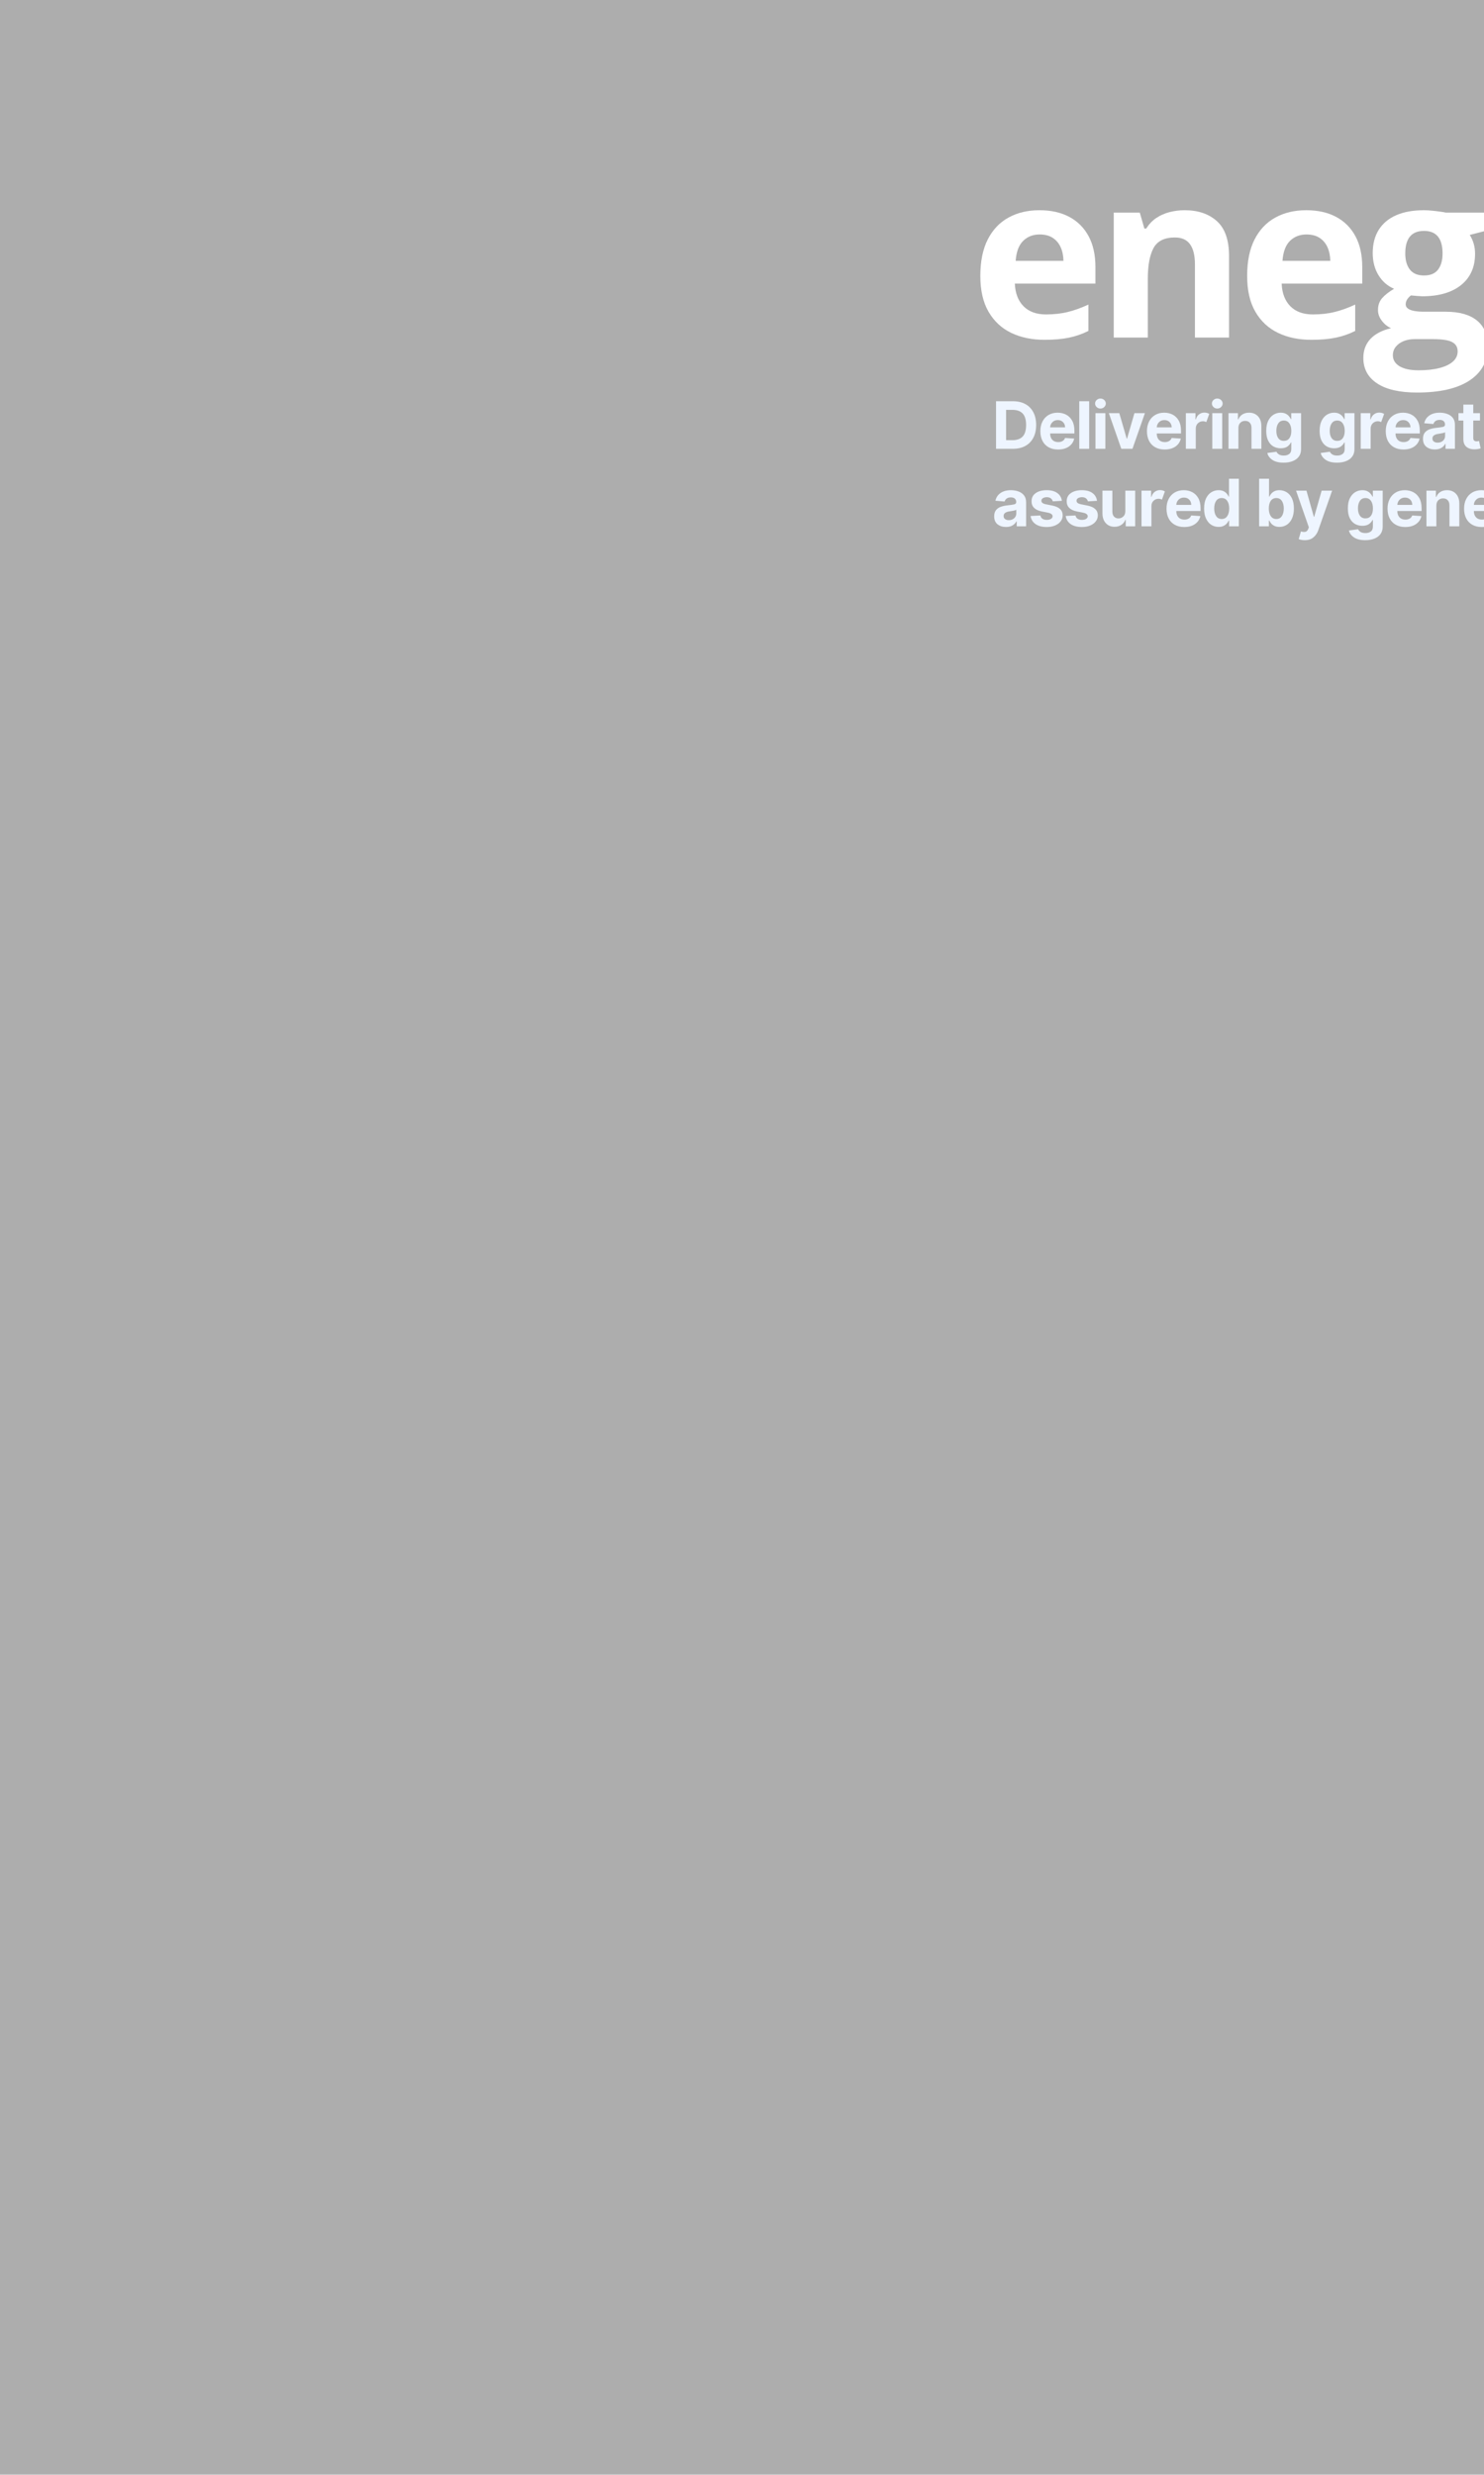 <svg xmlns="http://www.w3.org/2000/svg" version="1.1" xmlns:xlink="http://www.w3.org/1999/xlink"
     xmlns:svgjs="http://svgjs.dev/svgjs" viewBox="0 0 600 1000" opacity="0.4">
    <rect x="0" y="0" width="600" height="1000" fill="#333333" stroke="none"/>
    <g fill="#ffffff" fill-opacity="1"><g transform="translate(392.205, 136.397)"><g><path d="M 28.047 -51.453 C 32.723 -51.453 36.742 -50.555 40.109 -48.766 C 43.484 -46.973 46.086 -44.375 47.922 -40.969 C 49.766 -37.57 50.688 -33.414 50.688 -28.5 L 50.688 -21.812 L 18.109 -21.812 C 18.266 -17.926 19.43 -14.875 21.609 -12.656 C 23.797 -10.445 26.832 -9.344 30.719 -9.344 C 33.938 -9.344 36.883 -9.676 39.562 -10.344 C 42.25 -11.008 45.008 -12.004 47.844 -13.328 L 47.844 -2.672 C 45.344 -1.43 42.727 -0.523 40 0.047 C 37.27 0.617 33.961 0.906 30.078 0.906 C 25.023 0.906 20.547 -0.023 16.641 -1.891 C 12.742 -3.766 9.688 -6.613 7.469 -10.438 C 5.258 -14.258 4.156 -19.078 4.156 -24.891 C 4.156 -30.797 5.156 -35.711 7.156 -39.641 C 9.164 -43.566 11.961 -46.516 15.547 -48.484 C 19.129 -50.461 23.297 -51.453 28.047 -51.453 Z M 28.141 -41.656 C 25.461 -41.656 23.242 -40.797 21.484 -39.078 C 19.723 -37.359 18.707 -34.66 18.438 -30.984 L 37.766 -30.984 C 37.734 -33.035 37.363 -34.859 36.656 -36.453 C 35.945 -38.047 34.891 -39.312 33.484 -40.25 C 32.086 -41.188 30.305 -41.656 28.141 -41.656 Z M 28.141 -41.656 "/></g></g></g><g fill="#ffffff" fill-opacity="1"><g transform="translate(443.073, 136.397)"><g><path d="M 35.906 -51.453 C 41.301 -51.453 45.641 -49.984 48.922 -47.047 C 52.203 -44.109 53.844 -39.406 53.844 -32.938 L 53.844 0 L 40.062 0 L 40.062 -29.5 C 40.062 -33.113 39.406 -35.836 38.094 -37.672 C 36.789 -39.516 34.738 -40.438 31.938 -40.438 C 27.719 -40.438 24.836 -39.004 23.297 -36.141 C 21.766 -33.273 21 -29.148 21 -23.766 L 21 0 L 7.234 0 L 7.234 -50.5 L 17.75 -50.5 L 19.609 -44.047 L 20.375 -44.047 C 21.457 -45.797 22.801 -47.211 24.406 -48.297 C 26.02 -49.379 27.812 -50.176 29.781 -50.688 C 31.758 -51.195 33.801 -51.453 35.906 -51.453 Z M 35.906 -51.453 "/></g></g></g><g fill="#ffffff" fill-opacity="1"><g transform="translate(500.083, 136.397)"><g><path d="M 28.047 -51.453 C 32.723 -51.453 36.742 -50.555 40.109 -48.766 C 43.484 -46.973 46.086 -44.375 47.922 -40.969 C 49.766 -37.57 50.688 -33.414 50.688 -28.5 L 50.688 -21.812 L 18.109 -21.812 C 18.266 -17.926 19.43 -14.875 21.609 -12.656 C 23.797 -10.445 26.832 -9.344 30.719 -9.344 C 33.938 -9.344 36.883 -9.676 39.562 -10.344 C 42.25 -11.008 45.008 -12.004 47.844 -13.328 L 47.844 -2.672 C 45.344 -1.43 42.727 -0.523 40 0.047 C 37.27 0.617 33.961 0.906 30.078 0.906 C 25.023 0.906 20.547 -0.023 16.641 -1.891 C 12.742 -3.766 9.688 -6.613 7.469 -10.438 C 5.258 -14.258 4.156 -19.078 4.156 -24.891 C 4.156 -30.797 5.156 -35.711 7.156 -39.641 C 9.164 -43.566 11.961 -46.516 15.547 -48.484 C 19.129 -50.461 23.297 -51.453 28.047 -51.453 Z M 28.141 -41.656 C 25.461 -41.656 23.242 -40.797 21.484 -39.078 C 19.723 -37.359 18.707 -34.66 18.438 -30.984 L 37.766 -30.984 C 37.734 -33.035 37.363 -34.859 36.656 -36.453 C 35.945 -38.047 34.891 -39.312 33.484 -40.25 C 32.086 -41.188 30.305 -41.656 28.141 -41.656 Z M 28.141 -41.656 "/></g></g></g><g fill="#ffffff" fill-opacity="1"><g transform="translate(550.95, 136.397)"><g><path d="M 22 22.219 C 14.945 22.219 9.562 20.988 5.844 18.531 C 2.125 16.082 0.266 12.645 0.266 8.219 C 0.266 5.176 1.211 2.629 3.109 0.578 C 5.016 -1.461 7.801 -2.922 11.469 -3.797 C 10.051 -4.398 8.816 -5.383 7.766 -6.75 C 6.711 -8.125 6.188 -9.578 6.188 -11.109 C 6.188 -13.035 6.742 -14.641 7.859 -15.922 C 8.973 -17.203 10.582 -18.461 12.688 -19.703 C 10.039 -20.836 7.941 -22.672 6.391 -25.203 C 4.836 -27.734 4.062 -30.719 4.062 -34.156 C 4.062 -37.82 4.867 -40.941 6.484 -43.516 C 8.098 -46.098 10.445 -48.066 13.531 -49.422 C 16.613 -50.773 20.367 -51.453 24.797 -51.453 C 25.734 -51.453 26.816 -51.391 28.047 -51.266 C 29.285 -51.148 30.422 -51.016 31.453 -50.859 C 32.492 -50.711 33.195 -50.594 33.562 -50.5 L 51.188 -50.5 L 51.188 -43.5 L 43.281 -41.469 C 44 -40.352 44.535 -39.16 44.891 -37.891 C 45.254 -36.629 45.438 -35.289 45.438 -33.875 C 45.438 -28.457 43.547 -24.234 39.766 -21.203 C 35.992 -18.18 30.75 -16.672 24.031 -16.672 C 22.438 -16.754 20.93 -16.875 19.516 -17.031 C 18.816 -16.488 18.285 -15.914 17.922 -15.312 C 17.566 -14.707 17.391 -14.078 17.391 -13.422 C 17.391 -12.754 17.664 -12.203 18.219 -11.766 C 18.781 -11.328 19.625 -10.992 20.75 -10.766 C 21.883 -10.547 23.297 -10.438 24.984 -10.438 L 33.562 -10.438 C 39.102 -10.438 43.328 -9.242 46.234 -6.859 C 49.141 -4.484 50.594 -0.992 50.594 3.609 C 50.594 9.516 48.129 14.094 43.203 17.344 C 38.285 20.594 31.219 22.219 22 22.219 Z M 22.594 13.234 C 25.875 13.234 28.695 12.926 31.062 12.312 C 33.426 11.695 35.238 10.82 36.5 9.688 C 37.758 8.562 38.391 7.211 38.391 5.641 C 38.391 4.379 38.02 3.379 37.281 2.641 C 36.551 1.898 35.441 1.379 33.953 1.078 C 32.461 0.773 30.555 0.625 28.234 0.625 L 21.094 0.625 C 19.406 0.625 17.891 0.895 16.547 1.438 C 15.211 1.988 14.156 2.75 13.375 3.719 C 12.594 4.695 12.203 5.836 12.203 7.141 C 12.203 9.035 13.109 10.523 14.922 11.609 C 16.742 12.691 19.301 13.234 22.594 13.234 Z M 24.797 -25.078 C 27.391 -25.078 29.285 -25.875 30.484 -27.469 C 31.691 -29.062 32.297 -31.227 32.297 -33.969 C 32.297 -37.008 31.672 -39.289 30.422 -40.812 C 29.172 -42.332 27.297 -43.094 24.797 -43.094 C 22.266 -43.094 20.367 -42.332 19.109 -40.812 C 17.848 -39.289 17.219 -37.008 17.219 -33.969 C 17.219 -31.227 17.836 -29.062 19.078 -27.469 C 20.328 -25.875 22.234 -25.078 24.797 -25.078 Z M 24.797 -25.078 "/></g></g></g><g fill="#ffffff" fill-opacity="1"><g transform="translate(599.423, 136.397)"><g><path d="M 28.047 -51.453 C 32.723 -51.453 36.742 -50.555 40.109 -48.766 C 43.484 -46.973 46.086 -44.375 47.922 -40.969 C 49.766 -37.57 50.688 -33.414 50.688 -28.5 L 50.688 -21.812 L 18.109 -21.812 C 18.266 -17.926 19.43 -14.875 21.609 -12.656 C 23.797 -10.445 26.832 -9.344 30.719 -9.344 C 33.938 -9.344 36.883 -9.676 39.562 -10.344 C 42.25 -11.008 45.008 -12.004 47.844 -13.328 L 47.844 -2.672 C 45.344 -1.43 42.727 -0.523 40 0.047 C 37.27 0.617 33.961 0.906 30.078 0.906 C 25.023 0.906 20.547 -0.023 16.641 -1.891 C 12.742 -3.766 9.688 -6.613 7.469 -10.438 C 5.258 -14.258 4.156 -19.078 4.156 -24.891 C 4.156 -30.797 5.156 -35.711 7.156 -39.641 C 9.164 -43.566 11.961 -46.516 15.547 -48.484 C 19.129 -50.461 23.297 -51.453 28.047 -51.453 Z M 28.141 -41.656 C 25.461 -41.656 23.242 -40.797 21.484 -39.078 C 19.723 -37.359 18.707 -34.66 18.438 -30.984 L 37.766 -30.984 C 37.734 -33.035 37.363 -34.859 36.656 -36.453 C 35.945 -38.047 34.891 -39.312 33.484 -40.25 C 32.086 -41.188 30.305 -41.656 28.141 -41.656 Z M 28.141 -41.656 "/></g></g></g><g fill="#ffffff" fill-opacity="1"><g transform="translate(650.29, 136.397)"><g><path d="M 21 0 L 7.234 0 L 7.234 -70.297 L 21 -70.297 Z M 21 0 "/></g></g></g><g fill="#ffffff" fill-opacity="1"><g transform="translate(674.73, 136.397)"><g><path d="M 5.281 -6.453 C 5.281 -9.285 6.055 -11.273 7.609 -12.422 C 9.16 -13.566 11.035 -14.141 13.234 -14.141 C 15.367 -14.141 17.211 -13.566 18.766 -12.422 C 20.316 -11.273 21.094 -9.285 21.094 -6.453 C 21.094 -3.742 20.316 -1.785 18.766 -0.578 C 17.211 0.617 15.367 1.219 13.234 1.219 C 11.035 1.219 9.16 0.617 7.609 -0.578 C 6.055 -1.785 5.281 -3.742 5.281 -6.453 Z M 5.281 -6.453 "/></g></g></g><g fill="#ffffff" fill-opacity="1"><g transform="translate(697.319, 136.397)"><g><path d="M 27.922 -51.547 C 34.691 -51.547 39.883 -50.066 43.5 -47.109 C 47.113 -44.16 48.922 -39.676 48.922 -33.656 L 48.922 0 L 39.297 0 L 36.641 -6.859 L 36.281 -6.859 C 34.832 -5.055 33.352 -3.582 31.844 -2.438 C 30.344 -1.289 28.613 -0.445 26.656 0.094 C 24.695 0.633 22.316 0.906 19.516 0.906 C 16.535 0.906 13.863 0.332 11.5 -0.812 C 9.133 -1.957 7.273 -3.711 5.922 -6.078 C 4.566 -8.441 3.891 -11.445 3.891 -15.094 C 3.891 -20.445 5.77 -24.395 9.531 -26.938 C 13.289 -29.488 18.938 -30.898 26.469 -31.172 L 35.234 -31.438 L 35.234 -33.656 C 35.234 -36.301 34.539 -38.238 33.156 -39.469 C 31.77 -40.707 29.844 -41.328 27.375 -41.328 C 24.938 -41.328 22.539 -40.977 20.188 -40.281 C 17.844 -39.594 15.492 -38.723 13.141 -37.672 L 8.578 -46.984 C 11.266 -48.398 14.27 -49.516 17.594 -50.328 C 20.926 -51.141 24.367 -51.547 27.922 -51.547 Z M 35.234 -23.406 L 29.906 -23.219 C 25.445 -23.094 22.352 -22.289 20.625 -20.812 C 18.895 -19.344 18.031 -17.406 18.031 -15 C 18.031 -12.883 18.645 -11.383 19.875 -10.5 C 21.113 -9.613 22.723 -9.172 24.703 -9.172 C 27.66 -9.172 30.156 -10.039 32.188 -11.781 C 34.219 -13.531 35.234 -16.02 35.234 -19.25 Z M 35.234 -23.406 "/></g></g></g><g fill="#ffffff" fill-opacity="1"><g transform="translate(749.405, 136.397)"><g><path d="M 21 -50.5 L 21 0 L 7.234 0 L 7.234 -50.5 Z M 14.141 -70.297 C 16.191 -70.297 17.953 -69.816 19.422 -68.859 C 20.898 -67.91 21.641 -66.145 21.641 -63.562 C 21.641 -61 20.898 -59.227 19.422 -58.25 C 17.953 -57.27 16.191 -56.781 14.141 -56.781 C 12.055 -56.781 10.285 -57.27 8.828 -58.25 C 7.367 -59.227 6.641 -61 6.641 -63.562 C 6.641 -66.145 7.367 -67.91 8.828 -68.859 C 10.285 -69.816 12.055 -70.297 14.141 -70.297 Z M 14.141 -70.297 "/></g></g></g><g fill="#d5e6fe" fill-opacity="1"><g transform="translate(401.038, 181.347)"><g><path d="M 8.484 0 L 1.672 0 L 1.672 -19.219 L 8.531 -19.219 C 10.469 -19.219 12.133 -18.832 13.531 -18.062 C 14.926 -17.301 16 -16.203 16.75 -14.766 C 17.508 -13.336 17.891 -11.625 17.891 -9.625 C 17.891 -7.625 17.508 -5.906 16.75 -4.469 C 16 -3.031 14.922 -1.926 13.516 -1.156 C 12.109 -0.383 10.43 0 8.484 0 Z M 5.734 -3.484 L 8.312 -3.484 C 10.125 -3.484 11.492 -3.969 12.422 -4.938 C 13.359 -5.914 13.828 -7.477 13.828 -9.625 C 13.828 -11.758 13.359 -13.312 12.422 -14.281 C 11.492 -15.25 10.129 -15.734 8.328 -15.734 L 5.734 -15.734 Z M 5.734 -3.484 "/></g></g></g><g fill="#d5e6fe" fill-opacity="1"><g transform="translate(419.615, 181.347)"><g><path d="M 8.156 0.281 C 6.688 0.281 5.414 -0.02 4.344 -0.625 C 3.27 -1.227 2.445 -2.082 1.875 -3.188 C 1.301 -4.301 1.016 -5.617 1.016 -7.141 C 1.016 -8.617 1.301 -9.914 1.875 -11.031 C 2.445 -12.156 3.258 -13.031 4.312 -13.656 C 5.363 -14.281 6.594 -14.594 8 -14.594 C 9.27 -14.594 10.414 -14.32 11.438 -13.781 C 12.457 -13.25 13.27 -12.441 13.875 -11.359 C 14.477 -10.273 14.781 -8.914 14.781 -7.281 L 14.781 -6.188 L 4.969 -6.188 L 4.969 -6.172 C 4.969 -5.098 5.258 -4.25 5.844 -3.625 C 6.438 -3.008 7.234 -2.703 8.234 -2.703 C 8.898 -2.703 9.477 -2.844 9.969 -3.125 C 10.457 -3.406 10.801 -3.82 11 -4.375 L 14.688 -4.125 C 14.406 -2.789 13.691 -1.723 12.547 -0.922 C 11.41 -0.117 9.945 0.281 8.156 0.281 Z M 4.969 -8.656 L 11.016 -8.656 C 11.004 -9.52 10.727 -10.227 10.188 -10.781 C 9.645 -11.332 8.938 -11.609 8.062 -11.609 C 7.176 -11.609 6.445 -11.32 5.875 -10.75 C 5.312 -10.176 5.008 -9.477 4.969 -8.656 Z M 4.969 -8.656 "/></g></g></g><g fill="#d5e6fe" fill-opacity="1"><g transform="translate(434.768, 181.347)"><g><path d="M 5.594 -19.219 L 5.594 0 L 1.594 0 L 1.594 -19.219 Z M 5.594 -19.219 "/></g></g></g><g fill="#d5e6fe" fill-opacity="1"><g transform="translate(441.32, 181.347)"><g><path d="M 1.594 0 L 1.594 -14.406 L 5.594 -14.406 L 5.594 0 Z M 3.594 -16.266 C 3.008 -16.266 2.504 -16.461 2.078 -16.859 C 1.648 -17.266 1.438 -17.742 1.438 -18.297 C 1.438 -18.848 1.648 -19.32 2.078 -19.719 C 2.504 -20.113 3.008 -20.312 3.594 -20.312 C 4.188 -20.312 4.695 -20.113 5.125 -19.719 C 5.551 -19.32 5.766 -18.848 5.766 -18.297 C 5.766 -17.742 5.551 -17.266 5.125 -16.859 C 4.695 -16.461 4.188 -16.266 3.594 -16.266 Z M 3.594 -16.266 "/></g></g></g><g fill="#d5e6fe" fill-opacity="1"><g transform="translate(447.871, 181.347)"><g><path d="M 15.031 -14.406 L 10 0 L 5.484 0 L 0.453 -14.406 L 4.672 -14.406 L 7.672 -4.094 L 7.812 -4.094 L 10.797 -14.406 Z M 15.031 -14.406 "/></g></g></g><g fill="#d5e6fe" fill-opacity="1"><g transform="translate(462.715, 181.347)"><g><path d="M 8.156 0.281 C 6.688 0.281 5.414 -0.02 4.344 -0.625 C 3.27 -1.227 2.445 -2.082 1.875 -3.188 C 1.301 -4.301 1.016 -5.617 1.016 -7.141 C 1.016 -8.617 1.301 -9.914 1.875 -11.031 C 2.445 -12.156 3.258 -13.031 4.312 -13.656 C 5.363 -14.281 6.594 -14.594 8 -14.594 C 9.27 -14.594 10.414 -14.32 11.438 -13.781 C 12.457 -13.25 13.27 -12.441 13.875 -11.359 C 14.477 -10.273 14.781 -8.914 14.781 -7.281 L 14.781 -6.188 L 4.969 -6.188 L 4.969 -6.172 C 4.969 -5.098 5.258 -4.25 5.844 -3.625 C 6.438 -3.008 7.234 -2.703 8.234 -2.703 C 8.898 -2.703 9.477 -2.844 9.969 -3.125 C 10.457 -3.406 10.801 -3.82 11 -4.375 L 14.688 -4.125 C 14.406 -2.789 13.691 -1.723 12.547 -0.922 C 11.41 -0.117 9.945 0.281 8.156 0.281 Z M 4.969 -8.656 L 11.016 -8.656 C 11.004 -9.52 10.727 -10.227 10.188 -10.781 C 9.645 -11.332 8.938 -11.609 8.062 -11.609 C 7.176 -11.609 6.445 -11.32 5.875 -10.75 C 5.312 -10.176 5.008 -9.477 4.969 -8.656 Z M 4.969 -8.656 "/></g></g></g><g fill="#d5e6fe" fill-opacity="1"><g transform="translate(477.868, 181.347)"><g><path d="M 1.594 0 L 1.594 -14.406 L 5.469 -14.406 L 5.469 -11.891 L 5.625 -11.891 C 5.883 -12.785 6.32 -13.461 6.938 -13.922 C 7.551 -14.391 8.266 -14.625 9.078 -14.625 C 9.473 -14.625 9.832 -14.578 10.156 -14.484 C 10.488 -14.391 10.785 -14.258 11.047 -14.094 L 9.859 -10.797 C 9.672 -10.891 9.461 -10.969 9.234 -11.031 C 9.016 -11.094 8.766 -11.125 8.484 -11.125 C 7.68 -11.125 7 -10.848 6.438 -10.297 C 5.875 -9.742 5.594 -9.031 5.594 -8.156 L 5.594 0 Z M 1.594 0 "/></g></g></g><g fill="#d5e6fe" fill-opacity="1"><g transform="translate(488.556, 181.347)"><g><path d="M 1.594 0 L 1.594 -14.406 L 5.594 -14.406 L 5.594 0 Z M 3.594 -16.266 C 3.008 -16.266 2.504 -16.461 2.078 -16.859 C 1.648 -17.266 1.438 -17.742 1.438 -18.297 C 1.438 -18.848 1.648 -19.32 2.078 -19.719 C 2.504 -20.113 3.008 -20.312 3.594 -20.312 C 4.188 -20.312 4.695 -20.113 5.125 -19.719 C 5.551 -19.32 5.766 -18.848 5.766 -18.297 C 5.766 -17.742 5.551 -17.266 5.125 -16.859 C 4.695 -16.461 4.188 -16.266 3.594 -16.266 Z M 3.594 -16.266 "/></g></g></g><g fill="#d5e6fe" fill-opacity="1"><g transform="translate(495.107, 181.347)"><g><path d="M 5.594 -8.328 L 5.594 0 L 1.594 0 L 1.594 -14.406 L 5.406 -14.406 L 5.406 -11.875 L 5.578 -11.875 C 5.898 -12.707 6.43 -13.367 7.172 -13.859 C 7.922 -14.348 8.832 -14.594 9.906 -14.594 C 11.406 -14.594 12.609 -14.109 13.516 -13.141 C 14.422 -12.18 14.875 -10.859 14.875 -9.172 L 14.875 0 L 10.891 0 L 10.891 -8.469 C 10.891 -9.344 10.66 -10.031 10.203 -10.531 C 9.754 -11.031 9.129 -11.281 8.328 -11.281 C 7.516 -11.281 6.852 -11.02 6.344 -10.5 C 5.844 -9.988 5.594 -9.266 5.594 -8.328 Z M 5.594 -8.328 "/></g></g></g><g fill="#d5e6fe" fill-opacity="1"><g transform="translate(510.898, 181.347)"><g><path d="M 8.094 5.609 C 6.145 5.609 4.617 5.227 3.516 4.469 C 2.41 3.707 1.738 2.781 1.5 1.688 L 5.203 1.188 C 5.359 1.57 5.672 1.926 6.141 2.25 C 6.617 2.57 7.301 2.734 8.188 2.734 C 9.051 2.734 9.766 2.523 10.328 2.109 C 10.898 1.703 11.188 1.023 11.188 0.078 L 11.188 -2.547 L 11.016 -2.547 C 10.754 -1.953 10.289 -1.41 9.625 -0.922 C 8.957 -0.441 8.051 -0.203 6.906 -0.203 C 5.82 -0.203 4.836 -0.453 3.953 -0.953 C 3.066 -1.461 2.363 -2.238 1.844 -3.281 C 1.32 -4.32 1.062 -5.641 1.062 -7.234 C 1.062 -8.867 1.328 -10.227 1.859 -11.312 C 2.398 -12.406 3.109 -13.223 3.984 -13.766 C 4.867 -14.316 5.836 -14.594 6.891 -14.594 C 7.703 -14.594 8.379 -14.457 8.922 -14.188 C 9.461 -13.914 9.898 -13.578 10.234 -13.172 C 10.578 -12.773 10.836 -12.379 11.016 -11.984 L 11.172 -11.984 L 11.172 -14.406 L 15.141 -14.406 L 15.141 0.141 C 15.141 1.336 14.836 2.344 14.234 3.156 C 13.629 3.969 12.797 4.578 11.734 4.984 C 10.68 5.398 9.469 5.609 8.094 5.609 Z M 8.172 -3.203 C 9.141 -3.203 9.883 -3.555 10.406 -4.266 C 10.938 -4.984 11.203 -5.977 11.203 -7.25 C 11.203 -8.508 10.938 -9.52 10.406 -10.281 C 9.883 -11.039 9.141 -11.422 8.172 -11.422 C 7.18 -11.422 6.426 -11.031 5.906 -10.25 C 5.395 -9.477 5.141 -8.477 5.141 -7.25 C 5.141 -6.008 5.398 -5.023 5.922 -4.297 C 6.441 -3.566 7.191 -3.203 8.172 -3.203 Z M 8.172 -3.203 "/></g></g></g><g fill="#d5e6fe" fill-opacity="1"><g transform="translate(526.99, 181.347)"><g/></g></g><g fill="#d5e6fe" fill-opacity="1"><g transform="translate(532.481, 181.347)"><g><path d="M 8.094 5.609 C 6.145 5.609 4.617 5.227 3.516 4.469 C 2.41 3.707 1.738 2.781 1.5 1.688 L 5.203 1.188 C 5.359 1.57 5.672 1.926 6.141 2.25 C 6.617 2.57 7.301 2.734 8.188 2.734 C 9.051 2.734 9.766 2.523 10.328 2.109 C 10.898 1.703 11.188 1.023 11.188 0.078 L 11.188 -2.547 L 11.016 -2.547 C 10.754 -1.953 10.289 -1.41 9.625 -0.922 C 8.957 -0.441 8.051 -0.203 6.906 -0.203 C 5.82 -0.203 4.836 -0.453 3.953 -0.953 C 3.066 -1.461 2.363 -2.238 1.844 -3.281 C 1.32 -4.32 1.062 -5.641 1.062 -7.234 C 1.062 -8.867 1.328 -10.227 1.859 -11.312 C 2.398 -12.406 3.109 -13.223 3.984 -13.766 C 4.867 -14.316 5.836 -14.594 6.891 -14.594 C 7.703 -14.594 8.379 -14.457 8.922 -14.188 C 9.461 -13.914 9.898 -13.578 10.234 -13.172 C 10.578 -12.773 10.836 -12.379 11.016 -11.984 L 11.172 -11.984 L 11.172 -14.406 L 15.141 -14.406 L 15.141 0.141 C 15.141 1.336 14.836 2.344 14.234 3.156 C 13.629 3.969 12.797 4.578 11.734 4.984 C 10.68 5.398 9.469 5.609 8.094 5.609 Z M 8.172 -3.203 C 9.141 -3.203 9.883 -3.555 10.406 -4.266 C 10.938 -4.984 11.203 -5.977 11.203 -7.25 C 11.203 -8.508 10.938 -9.52 10.406 -10.281 C 9.883 -11.039 9.141 -11.422 8.172 -11.422 C 7.18 -11.422 6.426 -11.031 5.906 -10.25 C 5.395 -9.477 5.141 -8.477 5.141 -7.25 C 5.141 -6.008 5.398 -5.023 5.922 -4.297 C 6.441 -3.566 7.191 -3.203 8.172 -3.203 Z M 8.172 -3.203 "/></g></g></g><g fill="#d5e6fe" fill-opacity="1"><g transform="translate(548.572, 181.347)"><g><path d="M 1.594 0 L 1.594 -14.406 L 5.469 -14.406 L 5.469 -11.891 L 5.625 -11.891 C 5.883 -12.785 6.32 -13.461 6.938 -13.922 C 7.551 -14.391 8.266 -14.625 9.078 -14.625 C 9.473 -14.625 9.832 -14.578 10.156 -14.484 C 10.488 -14.391 10.785 -14.258 11.047 -14.094 L 9.859 -10.797 C 9.672 -10.891 9.461 -10.969 9.234 -11.031 C 9.016 -11.094 8.766 -11.125 8.484 -11.125 C 7.68 -11.125 7 -10.848 6.438 -10.297 C 5.875 -9.742 5.594 -9.031 5.594 -8.156 L 5.594 0 Z M 1.594 0 "/></g></g></g><g fill="#d5e6fe" fill-opacity="1"><g transform="translate(559.26, 181.347)"><g><path d="M 8.156 0.281 C 6.688 0.281 5.414 -0.02 4.344 -0.625 C 3.27 -1.227 2.445 -2.082 1.875 -3.188 C 1.301 -4.301 1.016 -5.617 1.016 -7.141 C 1.016 -8.617 1.301 -9.914 1.875 -11.031 C 2.445 -12.156 3.258 -13.031 4.312 -13.656 C 5.363 -14.281 6.594 -14.594 8 -14.594 C 9.27 -14.594 10.414 -14.32 11.438 -13.781 C 12.457 -13.25 13.27 -12.441 13.875 -11.359 C 14.477 -10.273 14.781 -8.914 14.781 -7.281 L 14.781 -6.188 L 4.969 -6.188 L 4.969 -6.172 C 4.969 -5.098 5.258 -4.25 5.844 -3.625 C 6.438 -3.008 7.234 -2.703 8.234 -2.703 C 8.898 -2.703 9.477 -2.844 9.969 -3.125 C 10.457 -3.406 10.801 -3.82 11 -4.375 L 14.688 -4.125 C 14.406 -2.789 13.691 -1.723 12.547 -0.922 C 11.41 -0.117 9.945 0.281 8.156 0.281 Z M 4.969 -8.656 L 11.016 -8.656 C 11.004 -9.52 10.727 -10.227 10.188 -10.781 C 9.645 -11.332 8.938 -11.609 8.062 -11.609 C 7.176 -11.609 6.445 -11.32 5.875 -10.75 C 5.312 -10.176 5.008 -9.477 4.969 -8.656 Z M 4.969 -8.656 "/></g></g></g><g fill="#d5e6fe" fill-opacity="1"><g transform="translate(574.414, 181.347)"><g><path d="M 5.703 0.266 C 4.328 0.266 3.188 -0.094 2.281 -0.812 C 1.375 -1.531 0.922 -2.602 0.922 -4.031 C 0.922 -5.102 1.172 -5.945 1.672 -6.562 C 2.18 -7.176 2.848 -7.625 3.672 -7.906 C 4.492 -8.188 5.379 -8.375 6.328 -8.469 C 7.578 -8.594 8.473 -8.723 9.016 -8.859 C 9.555 -8.992 9.828 -9.297 9.828 -9.766 L 9.828 -9.812 C 9.828 -10.406 9.641 -10.863 9.266 -11.188 C 8.891 -11.52 8.363 -11.688 7.688 -11.688 C 6.969 -11.688 6.395 -11.531 5.969 -11.219 C 5.539 -10.906 5.258 -10.504 5.125 -10.016 L 1.422 -10.328 C 1.703 -11.641 2.383 -12.676 3.469 -13.438 C 4.562 -14.207 5.973 -14.594 7.703 -14.594 C 8.773 -14.594 9.773 -14.426 10.703 -14.094 C 11.641 -13.758 12.395 -13.234 12.969 -12.516 C 13.539 -11.797 13.828 -10.863 13.828 -9.719 L 13.828 0 L 10.031 0 L 10.031 -2 L 9.922 -2 C 9.566 -1.332 9.039 -0.785 8.344 -0.359 C 7.645 0.055 6.766 0.266 5.703 0.266 Z M 6.844 -2.484 C 7.719 -2.484 8.438 -2.738 9 -3.25 C 9.57 -3.758 9.859 -4.395 9.859 -5.156 L 9.859 -6.688 C 9.703 -6.57 9.457 -6.473 9.125 -6.391 C 8.789 -6.316 8.438 -6.25 8.062 -6.188 C 7.695 -6.125 7.367 -6.07 7.078 -6.031 C 6.379 -5.938 5.812 -5.738 5.375 -5.438 C 4.945 -5.145 4.734 -4.719 4.734 -4.156 C 4.734 -3.602 4.93 -3.188 5.328 -2.906 C 5.734 -2.625 6.238 -2.484 6.844 -2.484 Z M 6.844 -2.484 "/></g></g></g><g fill="#d5e6fe" fill-opacity="1"><g transform="translate(589.107, 181.347)"><g><path d="M 9.266 -14.406 L 9.266 -11.406 L 6.547 -11.406 L 6.547 -4.422 C 6.547 -3.879 6.672 -3.508 6.922 -3.312 C 7.172 -3.113 7.5 -3.016 7.906 -3.016 C 8.094 -3.016 8.281 -3.031 8.469 -3.062 C 8.656 -3.102 8.797 -3.133 8.891 -3.156 L 9.531 -0.172 C 9.32 -0.109 9.035 -0.035 8.672 0.047 C 8.316 0.129 7.879 0.18 7.359 0.203 C 5.898 0.266 4.734 -0.047 3.859 -0.734 C 2.984 -1.43 2.547 -2.488 2.547 -3.906 L 2.547 -11.406 L 0.578 -11.406 L 0.578 -14.406 L 2.547 -14.406 L 2.547 -17.859 L 6.547 -17.859 L 6.547 -14.406 Z M 9.266 -14.406 "/></g></g></g><g fill="#d5e6fe" fill-opacity="1"><g transform="translate(598.735, 181.347)"><g/></g></g><g fill="#d5e6fe" fill-opacity="1"><g transform="translate(604.227, 181.347)"><g><path d="M 8.109 0.281 C 6.629 0.281 5.359 -0.031 4.297 -0.656 C 3.242 -1.289 2.43 -2.164 1.859 -3.281 C 1.297 -4.406 1.016 -5.695 1.016 -7.156 C 1.016 -8.625 1.301 -9.914 1.875 -11.031 C 2.445 -12.156 3.258 -13.031 4.312 -13.656 C 5.375 -14.281 6.633 -14.594 8.094 -14.594 C 9.344 -14.594 10.441 -14.363 11.391 -13.906 C 12.336 -13.457 13.082 -12.816 13.625 -11.984 C 14.176 -11.16 14.484 -10.191 14.547 -9.078 L 10.766 -9.078 C 10.66 -9.797 10.379 -10.375 9.922 -10.812 C 9.473 -11.258 8.883 -11.484 8.156 -11.484 C 7.227 -11.484 6.484 -11.109 5.922 -10.359 C 5.359 -9.617 5.078 -8.566 5.078 -7.203 C 5.078 -5.828 5.352 -4.758 5.906 -4 C 6.469 -3.25 7.219 -2.875 8.156 -2.875 C 8.844 -2.875 9.422 -3.082 9.891 -3.5 C 10.359 -3.914 10.648 -4.508 10.766 -5.281 L 14.547 -5.281 C 14.484 -4.176 14.18 -3.203 13.641 -2.359 C 13.109 -1.523 12.375 -0.875 11.438 -0.406 C 10.5 0.051 9.391 0.281 8.109 0.281 Z M 8.109 0.281 "/></g></g></g><g fill="#d5e6fe" fill-opacity="1"><g transform="translate(619.108, 181.347)"><g><path d="M 10.844 -6.141 L 10.844 -14.406 L 14.828 -14.406 L 14.828 0 L 11 0 L 11 -2.625 L 10.844 -2.625 C 10.52 -1.77 9.977 -1.086 9.219 -0.578 C 8.469 -0.066 7.551 0.188 6.469 0.188 C 5.02 0.188 3.848 -0.297 2.953 -1.266 C 2.055 -2.234 1.602 -3.555 1.594 -5.234 L 1.594 -14.406 L 5.594 -14.406 L 5.594 -5.953 C 5.594 -5.098 5.816 -4.422 6.266 -3.922 C 6.723 -3.43 7.332 -3.188 8.094 -3.188 C 8.812 -3.188 9.445 -3.438 10 -3.938 C 10.562 -4.438 10.844 -5.172 10.844 -6.141 Z M 10.844 -6.141 "/></g></g></g><g fill="#d5e6fe" fill-opacity="1"><g transform="translate(634.899, 181.347)"><g><path d="M 13.594 -10.297 L 9.922 -10.078 C 9.828 -10.535 9.578 -10.93 9.172 -11.266 C 8.766 -11.598 8.211 -11.766 7.516 -11.766 C 6.898 -11.766 6.375 -11.633 5.938 -11.375 C 5.508 -11.113 5.301 -10.77 5.312 -10.344 C 5.301 -10 5.438 -9.707 5.719 -9.469 C 6 -9.227 6.473 -9.035 7.141 -8.891 L 9.75 -8.375 C 12.52 -7.801 13.91 -6.5 13.922 -4.469 C 13.922 -3.52 13.641 -2.688 13.078 -1.969 C 12.523 -1.258 11.766 -0.707 10.797 -0.312 C 9.836 0.082 8.738 0.281 7.5 0.281 C 5.594 0.281 4.07 -0.113 2.938 -0.906 C 1.801 -1.707 1.141 -2.797 0.953 -4.172 L 4.891 -4.375 C 5.016 -3.789 5.301 -3.348 5.75 -3.047 C 6.207 -2.742 6.789 -2.594 7.5 -2.594 C 8.207 -2.594 8.773 -2.727 9.203 -3 C 9.629 -3.281 9.848 -3.633 9.859 -4.062 C 9.836 -4.77 9.219 -5.25 8 -5.5 L 5.5 -6 C 2.719 -6.551 1.332 -7.922 1.344 -10.109 C 1.332 -11.504 1.883 -12.598 3 -13.391 C 4.125 -14.191 5.609 -14.594 7.453 -14.594 C 9.273 -14.594 10.707 -14.207 11.75 -13.438 C 12.801 -12.676 13.414 -11.629 13.594 -10.297 Z M 13.594 -10.297 "/></g></g></g><g fill="#d5e6fe" fill-opacity="1"><g transform="translate(649.105, 181.347)"><g><path d="M 9.266 -14.406 L 9.266 -11.406 L 6.547 -11.406 L 6.547 -4.422 C 6.547 -3.879 6.672 -3.508 6.922 -3.312 C 7.172 -3.113 7.5 -3.016 7.906 -3.016 C 8.094 -3.016 8.281 -3.031 8.469 -3.062 C 8.656 -3.102 8.797 -3.133 8.891 -3.156 L 9.531 -0.172 C 9.32 -0.109 9.035 -0.035 8.672 0.047 C 8.316 0.129 7.879 0.18 7.359 0.203 C 5.898 0.266 4.734 -0.047 3.859 -0.734 C 2.984 -1.43 2.547 -2.488 2.547 -3.906 L 2.547 -11.406 L 0.578 -11.406 L 0.578 -14.406 L 2.547 -14.406 L 2.547 -17.859 L 6.547 -17.859 L 6.547 -14.406 Z M 9.266 -14.406 "/></g></g></g><g fill="#d5e6fe" fill-opacity="1"><g transform="translate(658.733, 181.347)"><g><path d="M 8.109 0.281 C 6.648 0.281 5.391 -0.023 4.328 -0.641 C 3.266 -1.266 2.445 -2.133 1.875 -3.25 C 1.301 -4.375 1.016 -5.676 1.016 -7.156 C 1.016 -8.633 1.301 -9.93 1.875 -11.047 C 2.445 -12.172 3.266 -13.039 4.328 -13.656 C 5.391 -14.281 6.648 -14.594 8.109 -14.594 C 9.566 -14.594 10.82 -14.281 11.875 -13.656 C 12.938 -13.039 13.754 -12.172 14.328 -11.047 C 14.91 -9.93 15.203 -8.633 15.203 -7.156 C 15.203 -5.676 14.91 -4.375 14.328 -3.25 C 13.754 -2.133 12.938 -1.266 11.875 -0.641 C 10.82 -0.023 9.566 0.281 8.109 0.281 Z M 8.125 -2.812 C 9.113 -2.812 9.863 -3.223 10.375 -4.047 C 10.883 -4.879 11.141 -5.922 11.141 -7.172 C 11.141 -8.43 10.883 -9.473 10.375 -10.297 C 9.863 -11.129 9.113 -11.547 8.125 -11.547 C 7.113 -11.547 6.352 -11.129 5.844 -10.297 C 5.332 -9.473 5.078 -8.43 5.078 -7.172 C 5.078 -5.922 5.332 -4.879 5.844 -4.047 C 6.352 -3.223 7.113 -2.812 8.125 -2.812 Z M 8.125 -2.812 "/></g></g></g><g fill="#d5e6fe" fill-opacity="1"><g transform="translate(674.308, 181.347)"><g><path d="M 1.594 0 L 1.594 -14.406 L 5.406 -14.406 L 5.406 -11.875 L 5.578 -11.875 C 5.879 -12.719 6.379 -13.379 7.078 -13.859 C 7.785 -14.348 8.625 -14.594 9.594 -14.594 C 10.582 -14.594 11.422 -14.348 12.109 -13.859 C 12.805 -13.367 13.27 -12.707 13.5 -11.875 L 13.656 -11.875 C 13.945 -12.695 14.477 -13.352 15.25 -13.844 C 16.02 -14.344 16.938 -14.594 18 -14.594 C 19.344 -14.594 20.43 -14.164 21.266 -13.312 C 22.109 -12.457 22.531 -11.25 22.531 -9.688 L 22.531 0 L 18.547 0 L 18.547 -8.906 C 18.547 -9.707 18.332 -10.305 17.906 -10.703 C 17.488 -11.109 16.957 -11.312 16.312 -11.312 C 15.594 -11.312 15.031 -11.078 14.625 -10.609 C 14.219 -10.148 14.016 -9.547 14.016 -8.797 L 14.016 0 L 10.141 0 L 10.141 -8.984 C 10.141 -9.691 9.938 -10.254 9.531 -10.672 C 9.125 -11.098 8.594 -11.312 7.938 -11.312 C 7.27 -11.312 6.711 -11.066 6.266 -10.578 C 5.816 -10.098 5.594 -9.457 5.594 -8.656 L 5.594 0 Z M 1.594 0 "/></g></g></g><g fill="#d5e6fe" fill-opacity="1"><g transform="translate(697.763, 181.347)"><g><path d="M 8.156 0.281 C 6.688 0.281 5.414 -0.02 4.344 -0.625 C 3.27 -1.227 2.445 -2.082 1.875 -3.188 C 1.301 -4.301 1.016 -5.617 1.016 -7.141 C 1.016 -8.617 1.301 -9.914 1.875 -11.031 C 2.445 -12.156 3.258 -13.031 4.312 -13.656 C 5.363 -14.281 6.594 -14.594 8 -14.594 C 9.27 -14.594 10.414 -14.32 11.438 -13.781 C 12.457 -13.25 13.27 -12.441 13.875 -11.359 C 14.477 -10.273 14.781 -8.914 14.781 -7.281 L 14.781 -6.188 L 4.969 -6.188 L 4.969 -6.172 C 4.969 -5.098 5.258 -4.25 5.844 -3.625 C 6.438 -3.008 7.234 -2.703 8.234 -2.703 C 8.898 -2.703 9.477 -2.844 9.969 -3.125 C 10.457 -3.406 10.801 -3.82 11 -4.375 L 14.688 -4.125 C 14.406 -2.789 13.691 -1.723 12.547 -0.922 C 11.41 -0.117 9.945 0.281 8.156 0.281 Z M 4.969 -8.656 L 11.016 -8.656 C 11.004 -9.52 10.727 -10.227 10.188 -10.781 C 9.645 -11.332 8.938 -11.609 8.062 -11.609 C 7.176 -11.609 6.445 -11.32 5.875 -10.75 C 5.312 -10.176 5.008 -9.477 4.969 -8.656 Z M 4.969 -8.656 "/></g></g></g><g fill="#d5e6fe" fill-opacity="1"><g transform="translate(712.916, 181.347)"><g><path d="M 1.594 0 L 1.594 -14.406 L 5.469 -14.406 L 5.469 -11.891 L 5.625 -11.891 C 5.883 -12.785 6.32 -13.461 6.938 -13.922 C 7.551 -14.391 8.266 -14.625 9.078 -14.625 C 9.473 -14.625 9.832 -14.578 10.156 -14.484 C 10.488 -14.391 10.785 -14.258 11.047 -14.094 L 9.859 -10.797 C 9.672 -10.891 9.461 -10.969 9.234 -11.031 C 9.016 -11.094 8.766 -11.125 8.484 -11.125 C 7.68 -11.125 7 -10.848 6.438 -10.297 C 5.875 -9.742 5.594 -9.031 5.594 -8.156 L 5.594 0 Z M 1.594 0 "/></g></g></g><g fill="#d5e6fe" fill-opacity="1"><g transform="translate(723.604, 181.347)"><g/></g></g><g fill="#d5e6fe" fill-opacity="1"><g transform="translate(729.096, 181.347)"><g><path d="M 8.156 0.281 C 6.688 0.281 5.414 -0.02 4.344 -0.625 C 3.27 -1.227 2.445 -2.082 1.875 -3.188 C 1.301 -4.301 1.016 -5.617 1.016 -7.141 C 1.016 -8.617 1.301 -9.914 1.875 -11.031 C 2.445 -12.156 3.258 -13.031 4.312 -13.656 C 5.363 -14.281 6.594 -14.594 8 -14.594 C 9.27 -14.594 10.414 -14.32 11.438 -13.781 C 12.457 -13.25 13.27 -12.441 13.875 -11.359 C 14.477 -10.273 14.781 -8.914 14.781 -7.281 L 14.781 -6.188 L 4.969 -6.188 L 4.969 -6.172 C 4.969 -5.098 5.258 -4.25 5.844 -3.625 C 6.438 -3.008 7.234 -2.703 8.234 -2.703 C 8.898 -2.703 9.477 -2.844 9.969 -3.125 C 10.457 -3.406 10.801 -3.82 11 -4.375 L 14.688 -4.125 C 14.406 -2.789 13.691 -1.723 12.547 -0.922 C 11.41 -0.117 9.945 0.281 8.156 0.281 Z M 4.969 -8.656 L 11.016 -8.656 C 11.004 -9.52 10.727 -10.227 10.188 -10.781 C 9.645 -11.332 8.938 -11.609 8.062 -11.609 C 7.176 -11.609 6.445 -11.32 5.875 -10.75 C 5.312 -10.176 5.008 -9.477 4.969 -8.656 Z M 4.969 -8.656 "/></g></g></g><g fill="#d5e6fe" fill-opacity="1"><g transform="translate(744.249, 181.347)"><g><path d="M 4.938 -14.406 L 7.578 -9.375 L 10.297 -14.406 L 14.391 -14.406 L 10.219 -7.203 L 14.5 0 L 10.422 0 L 7.578 -4.984 L 4.781 0 L 0.656 0 L 4.938 -7.203 L 0.812 -14.406 Z M 4.938 -14.406 "/></g></g></g><g fill="#d5e6fe" fill-opacity="1"><g transform="translate(758.773, 181.347)"><g><path d="M 1.594 5.406 L 1.594 -14.406 L 5.531 -14.406 L 5.531 -11.984 L 5.719 -11.984 C 5.895 -12.379 6.148 -12.773 6.484 -13.172 C 6.816 -13.578 7.254 -13.914 7.797 -14.188 C 8.336 -14.457 9.008 -14.594 9.812 -14.594 C 10.875 -14.594 11.844 -14.316 12.719 -13.766 C 13.602 -13.223 14.312 -12.406 14.844 -11.312 C 15.383 -10.219 15.656 -8.844 15.656 -7.188 C 15.656 -5.582 15.395 -4.227 14.875 -3.125 C 14.352 -2.02 13.648 -1.18 12.766 -0.609 C 11.891 -0.047 10.906 0.234 9.812 0.234 C 9.031 0.234 8.367 0.109 7.828 -0.141 C 7.285 -0.398 6.844 -0.723 6.5 -1.109 C 6.164 -1.504 5.906 -1.906 5.719 -2.312 L 5.594 -2.312 L 5.594 5.406 Z M 5.5 -7.203 C 5.5 -5.922 5.766 -4.891 6.297 -4.109 C 6.828 -3.336 7.57 -2.953 8.531 -2.953 C 9.52 -2.953 10.27 -3.344 10.781 -4.125 C 11.301 -4.914 11.562 -5.941 11.562 -7.203 C 11.562 -8.453 11.301 -9.469 10.781 -10.25 C 10.27 -11.031 9.52 -11.422 8.531 -11.422 C 7.562 -11.422 6.812 -11.039 6.281 -10.281 C 5.758 -9.52 5.5 -8.492 5.5 -7.203 Z M 5.5 -7.203 "/></g></g></g><g fill="#d5e6fe" fill-opacity="1"><g transform="translate(774.846, 181.347)"><g><path d="M 8.156 0.281 C 6.688 0.281 5.414 -0.02 4.344 -0.625 C 3.27 -1.227 2.445 -2.082 1.875 -3.188 C 1.301 -4.301 1.016 -5.617 1.016 -7.141 C 1.016 -8.617 1.301 -9.914 1.875 -11.031 C 2.445 -12.156 3.258 -13.031 4.312 -13.656 C 5.363 -14.281 6.594 -14.594 8 -14.594 C 9.27 -14.594 10.414 -14.32 11.438 -13.781 C 12.457 -13.25 13.27 -12.441 13.875 -11.359 C 14.477 -10.273 14.781 -8.914 14.781 -7.281 L 14.781 -6.188 L 4.969 -6.188 L 4.969 -6.172 C 4.969 -5.098 5.258 -4.25 5.844 -3.625 C 6.438 -3.008 7.234 -2.703 8.234 -2.703 C 8.898 -2.703 9.477 -2.844 9.969 -3.125 C 10.457 -3.406 10.801 -3.82 11 -4.375 L 14.688 -4.125 C 14.406 -2.789 13.691 -1.723 12.547 -0.922 C 11.41 -0.117 9.945 0.281 8.156 0.281 Z M 4.969 -8.656 L 11.016 -8.656 C 11.004 -9.52 10.727 -10.227 10.188 -10.781 C 9.645 -11.332 8.938 -11.609 8.062 -11.609 C 7.176 -11.609 6.445 -11.32 5.875 -10.75 C 5.312 -10.176 5.008 -9.477 4.969 -8.656 Z M 4.969 -8.656 "/></g></g></g><g fill="#d5e6fe" fill-opacity="1"><g transform="translate(789.999, 181.347)"><g><path d="M 1.594 0 L 1.594 -14.406 L 5.469 -14.406 L 5.469 -11.891 L 5.625 -11.891 C 5.883 -12.785 6.32 -13.461 6.938 -13.922 C 7.551 -14.391 8.266 -14.625 9.078 -14.625 C 9.473 -14.625 9.832 -14.578 10.156 -14.484 C 10.488 -14.391 10.785 -14.258 11.047 -14.094 L 9.859 -10.797 C 9.672 -10.891 9.461 -10.969 9.234 -11.031 C 9.016 -11.094 8.766 -11.125 8.484 -11.125 C 7.68 -11.125 7 -10.848 6.438 -10.297 C 5.875 -9.742 5.594 -9.031 5.594 -8.156 L 5.594 0 Z M 1.594 0 "/></g></g></g><g fill="#d5e6fe" fill-opacity="1"><g transform="translate(800.687, 181.347)"><g><path d="M 1.594 0 L 1.594 -14.406 L 5.594 -14.406 L 5.594 0 Z M 3.594 -16.266 C 3.008 -16.266 2.504 -16.461 2.078 -16.859 C 1.648 -17.266 1.438 -17.742 1.438 -18.297 C 1.438 -18.848 1.648 -19.32 2.078 -19.719 C 2.504 -20.113 3.008 -20.312 3.594 -20.312 C 4.188 -20.312 4.695 -20.113 5.125 -19.719 C 5.551 -19.32 5.766 -18.848 5.766 -18.297 C 5.766 -17.742 5.551 -17.266 5.125 -16.859 C 4.695 -16.461 4.188 -16.266 3.594 -16.266 Z M 3.594 -16.266 "/></g></g></g><g fill="#d5e6fe" fill-opacity="1"><g transform="translate(807.238, 181.347)"><g><path d="M 8.156 0.281 C 6.688 0.281 5.414 -0.02 4.344 -0.625 C 3.27 -1.227 2.445 -2.082 1.875 -3.188 C 1.301 -4.301 1.016 -5.617 1.016 -7.141 C 1.016 -8.617 1.301 -9.914 1.875 -11.031 C 2.445 -12.156 3.258 -13.031 4.312 -13.656 C 5.363 -14.281 6.594 -14.594 8 -14.594 C 9.27 -14.594 10.414 -14.32 11.438 -13.781 C 12.457 -13.25 13.27 -12.441 13.875 -11.359 C 14.477 -10.273 14.781 -8.914 14.781 -7.281 L 14.781 -6.188 L 4.969 -6.188 L 4.969 -6.172 C 4.969 -5.098 5.258 -4.25 5.844 -3.625 C 6.438 -3.008 7.234 -2.703 8.234 -2.703 C 8.898 -2.703 9.477 -2.844 9.969 -3.125 C 10.457 -3.406 10.801 -3.82 11 -4.375 L 14.688 -4.125 C 14.406 -2.789 13.691 -1.723 12.547 -0.922 C 11.41 -0.117 9.945 0.281 8.156 0.281 Z M 4.969 -8.656 L 11.016 -8.656 C 11.004 -9.52 10.727 -10.227 10.188 -10.781 C 9.645 -11.332 8.938 -11.609 8.062 -11.609 C 7.176 -11.609 6.445 -11.32 5.875 -10.75 C 5.312 -10.176 5.008 -9.477 4.969 -8.656 Z M 4.969 -8.656 "/></g></g></g><g fill="#d5e6fe" fill-opacity="1"><g transform="translate(822.392, 181.347)"><g><path d="M 5.594 -8.328 L 5.594 0 L 1.594 0 L 1.594 -14.406 L 5.406 -14.406 L 5.406 -11.875 L 5.578 -11.875 C 5.898 -12.707 6.43 -13.367 7.172 -13.859 C 7.922 -14.348 8.832 -14.594 9.906 -14.594 C 11.406 -14.594 12.609 -14.109 13.516 -13.141 C 14.422 -12.18 14.875 -10.859 14.875 -9.172 L 14.875 0 L 10.891 0 L 10.891 -8.469 C 10.891 -9.344 10.66 -10.031 10.203 -10.531 C 9.754 -11.031 9.129 -11.281 8.328 -11.281 C 7.516 -11.281 6.852 -11.02 6.344 -10.5 C 5.844 -9.988 5.594 -9.266 5.594 -8.328 Z M 5.594 -8.328 "/></g></g></g><g fill="#d5e6fe" fill-opacity="1"><g transform="translate(838.183, 181.347)"><g><path d="M 8.109 0.281 C 6.629 0.281 5.359 -0.031 4.297 -0.656 C 3.242 -1.289 2.43 -2.164 1.859 -3.281 C 1.297 -4.406 1.016 -5.695 1.016 -7.156 C 1.016 -8.625 1.301 -9.914 1.875 -11.031 C 2.445 -12.156 3.258 -13.031 4.312 -13.656 C 5.375 -14.281 6.633 -14.594 8.094 -14.594 C 9.344 -14.594 10.441 -14.363 11.391 -13.906 C 12.336 -13.457 13.082 -12.816 13.625 -11.984 C 14.176 -11.16 14.484 -10.191 14.547 -9.078 L 10.766 -9.078 C 10.66 -9.797 10.379 -10.375 9.922 -10.812 C 9.473 -11.258 8.883 -11.484 8.156 -11.484 C 7.227 -11.484 6.484 -11.109 5.922 -10.359 C 5.359 -9.617 5.078 -8.566 5.078 -7.203 C 5.078 -5.828 5.352 -4.758 5.906 -4 C 6.469 -3.25 7.219 -2.875 8.156 -2.875 C 8.844 -2.875 9.422 -3.082 9.891 -3.5 C 10.359 -3.914 10.648 -4.508 10.766 -5.281 L 14.547 -5.281 C 14.484 -4.176 14.18 -3.203 13.641 -2.359 C 13.109 -1.523 12.375 -0.875 11.438 -0.406 C 10.5 0.051 9.391 0.281 8.109 0.281 Z M 8.109 0.281 "/></g></g></g><g fill="#d5e6fe" fill-opacity="1"><g transform="translate(853.064, 181.347)"><g><path d="M 8.156 0.281 C 6.688 0.281 5.414 -0.02 4.344 -0.625 C 3.27 -1.227 2.445 -2.082 1.875 -3.188 C 1.301 -4.301 1.016 -5.617 1.016 -7.141 C 1.016 -8.617 1.301 -9.914 1.875 -11.031 C 2.445 -12.156 3.258 -13.031 4.312 -13.656 C 5.363 -14.281 6.594 -14.594 8 -14.594 C 9.27 -14.594 10.414 -14.32 11.438 -13.781 C 12.457 -13.25 13.27 -12.441 13.875 -11.359 C 14.477 -10.273 14.781 -8.914 14.781 -7.281 L 14.781 -6.188 L 4.969 -6.188 L 4.969 -6.172 C 4.969 -5.098 5.258 -4.25 5.844 -3.625 C 6.438 -3.008 7.234 -2.703 8.234 -2.703 C 8.898 -2.703 9.477 -2.844 9.969 -3.125 C 10.457 -3.406 10.801 -3.82 11 -4.375 L 14.688 -4.125 C 14.406 -2.789 13.691 -1.723 12.547 -0.922 C 11.41 -0.117 9.945 0.281 8.156 0.281 Z M 4.969 -8.656 L 11.016 -8.656 C 11.004 -9.52 10.727 -10.227 10.188 -10.781 C 9.645 -11.332 8.938 -11.609 8.062 -11.609 C 7.176 -11.609 6.445 -11.32 5.875 -10.75 C 5.312 -10.176 5.008 -9.477 4.969 -8.656 Z M 4.969 -8.656 "/></g></g></g><g fill="#d5e6fe" fill-opacity="1"><g transform="translate(401.038, 212.666)"><g><path d="M 5.703 0.266 C 4.328 0.266 3.188 -0.094 2.281 -0.812 C 1.375 -1.531 0.922 -2.602 0.922 -4.031 C 0.922 -5.102 1.172 -5.945 1.672 -6.562 C 2.18 -7.176 2.848 -7.625 3.672 -7.906 C 4.492 -8.188 5.379 -8.375 6.328 -8.469 C 7.578 -8.594 8.473 -8.723 9.016 -8.859 C 9.555 -8.992 9.828 -9.297 9.828 -9.766 L 9.828 -9.812 C 9.828 -10.406 9.641 -10.863 9.266 -11.188 C 8.891 -11.52 8.363 -11.688 7.688 -11.688 C 6.969 -11.688 6.395 -11.531 5.969 -11.219 C 5.539 -10.906 5.258 -10.504 5.125 -10.016 L 1.422 -10.328 C 1.703 -11.641 2.383 -12.676 3.469 -13.438 C 4.562 -14.207 5.973 -14.594 7.703 -14.594 C 8.773 -14.594 9.773 -14.426 10.703 -14.094 C 11.641 -13.758 12.395 -13.234 12.969 -12.516 C 13.539 -11.797 13.828 -10.863 13.828 -9.719 L 13.828 0 L 10.031 0 L 10.031 -2 L 9.922 -2 C 9.566 -1.332 9.039 -0.785 8.344 -0.359 C 7.645 0.055 6.766 0.266 5.703 0.266 Z M 6.844 -2.484 C 7.719 -2.484 8.438 -2.738 9 -3.25 C 9.57 -3.758 9.859 -4.395 9.859 -5.156 L 9.859 -6.688 C 9.703 -6.57 9.457 -6.473 9.125 -6.391 C 8.789 -6.316 8.438 -6.25 8.062 -6.188 C 7.695 -6.125 7.367 -6.07 7.078 -6.031 C 6.379 -5.938 5.812 -5.738 5.375 -5.438 C 4.945 -5.145 4.734 -4.719 4.734 -4.156 C 4.734 -3.602 4.93 -3.188 5.328 -2.906 C 5.734 -2.625 6.238 -2.484 6.844 -2.484 Z M 6.844 -2.484 "/></g></g></g><g fill="#d5e6fe" fill-opacity="1"><g transform="translate(415.732, 212.666)"><g><path d="M 13.594 -10.297 L 9.922 -10.078 C 9.828 -10.535 9.578 -10.93 9.172 -11.266 C 8.766 -11.598 8.211 -11.766 7.516 -11.766 C 6.898 -11.766 6.375 -11.633 5.938 -11.375 C 5.508 -11.113 5.301 -10.77 5.312 -10.344 C 5.301 -10 5.438 -9.707 5.719 -9.469 C 6 -9.227 6.473 -9.035 7.141 -8.891 L 9.75 -8.375 C 12.52 -7.801 13.91 -6.5 13.922 -4.469 C 13.922 -3.52 13.641 -2.688 13.078 -1.969 C 12.523 -1.258 11.766 -0.707 10.797 -0.312 C 9.836 0.082 8.738 0.281 7.5 0.281 C 5.594 0.281 4.07 -0.113 2.938 -0.906 C 1.801 -1.707 1.141 -2.797 0.953 -4.172 L 4.891 -4.375 C 5.016 -3.789 5.301 -3.348 5.75 -3.047 C 6.207 -2.742 6.789 -2.594 7.5 -2.594 C 8.207 -2.594 8.773 -2.727 9.203 -3 C 9.629 -3.281 9.848 -3.633 9.859 -4.062 C 9.836 -4.77 9.219 -5.25 8 -5.5 L 5.5 -6 C 2.719 -6.551 1.332 -7.922 1.344 -10.109 C 1.332 -11.504 1.883 -12.598 3 -13.391 C 4.125 -14.191 5.609 -14.594 7.453 -14.594 C 9.273 -14.594 10.707 -14.207 11.75 -13.438 C 12.801 -12.676 13.414 -11.629 13.594 -10.297 Z M 13.594 -10.297 "/></g></g></g><g fill="#d5e6fe" fill-opacity="1"><g transform="translate(429.938, 212.666)"><g><path d="M 13.594 -10.297 L 9.922 -10.078 C 9.828 -10.535 9.578 -10.93 9.172 -11.266 C 8.766 -11.598 8.211 -11.766 7.516 -11.766 C 6.898 -11.766 6.375 -11.633 5.938 -11.375 C 5.508 -11.113 5.301 -10.77 5.312 -10.344 C 5.301 -10 5.438 -9.707 5.719 -9.469 C 6 -9.227 6.473 -9.035 7.141 -8.891 L 9.75 -8.375 C 12.52 -7.801 13.91 -6.5 13.922 -4.469 C 13.922 -3.52 13.641 -2.688 13.078 -1.969 C 12.523 -1.258 11.766 -0.707 10.797 -0.312 C 9.836 0.082 8.738 0.281 7.5 0.281 C 5.594 0.281 4.07 -0.113 2.938 -0.906 C 1.801 -1.707 1.141 -2.797 0.953 -4.172 L 4.891 -4.375 C 5.016 -3.789 5.301 -3.348 5.75 -3.047 C 6.207 -2.742 6.789 -2.594 7.5 -2.594 C 8.207 -2.594 8.773 -2.727 9.203 -3 C 9.629 -3.281 9.848 -3.633 9.859 -4.062 C 9.836 -4.77 9.219 -5.25 8 -5.5 L 5.5 -6 C 2.719 -6.551 1.332 -7.922 1.344 -10.109 C 1.332 -11.504 1.883 -12.598 3 -13.391 C 4.125 -14.191 5.609 -14.594 7.453 -14.594 C 9.273 -14.594 10.707 -14.207 11.75 -13.438 C 12.801 -12.676 13.414 -11.629 13.594 -10.297 Z M 13.594 -10.297 "/></g></g></g><g fill="#d5e6fe" fill-opacity="1"><g transform="translate(444.143, 212.666)"><g><path d="M 10.844 -6.141 L 10.844 -14.406 L 14.828 -14.406 L 14.828 0 L 11 0 L 11 -2.625 L 10.844 -2.625 C 10.52 -1.77 9.977 -1.086 9.219 -0.578 C 8.469 -0.066 7.551 0.188 6.469 0.188 C 5.02 0.188 3.848 -0.297 2.953 -1.266 C 2.055 -2.234 1.602 -3.555 1.594 -5.234 L 1.594 -14.406 L 5.594 -14.406 L 5.594 -5.953 C 5.594 -5.098 5.816 -4.422 6.266 -3.922 C 6.723 -3.43 7.332 -3.188 8.094 -3.188 C 8.812 -3.188 9.445 -3.438 10 -3.938 C 10.562 -4.438 10.844 -5.172 10.844 -6.141 Z M 10.844 -6.141 "/></g></g></g><g fill="#d5e6fe" fill-opacity="1"><g transform="translate(459.934, 212.666)"><g><path d="M 1.594 0 L 1.594 -14.406 L 5.469 -14.406 L 5.469 -11.891 L 5.625 -11.891 C 5.883 -12.785 6.32 -13.461 6.938 -13.922 C 7.551 -14.391 8.266 -14.625 9.078 -14.625 C 9.473 -14.625 9.832 -14.578 10.156 -14.484 C 10.488 -14.391 10.785 -14.258 11.047 -14.094 L 9.859 -10.797 C 9.672 -10.891 9.461 -10.969 9.234 -11.031 C 9.016 -11.094 8.766 -11.125 8.484 -11.125 C 7.68 -11.125 7 -10.848 6.438 -10.297 C 5.875 -9.742 5.594 -9.031 5.594 -8.156 L 5.594 0 Z M 1.594 0 "/></g></g></g><g fill="#d5e6fe" fill-opacity="1"><g transform="translate(470.622, 212.666)"><g><path d="M 8.156 0.281 C 6.688 0.281 5.414 -0.02 4.344 -0.625 C 3.27 -1.227 2.445 -2.082 1.875 -3.188 C 1.301 -4.301 1.016 -5.617 1.016 -7.141 C 1.016 -8.617 1.301 -9.914 1.875 -11.031 C 2.445 -12.156 3.258 -13.031 4.312 -13.656 C 5.363 -14.281 6.594 -14.594 8 -14.594 C 9.27 -14.594 10.414 -14.32 11.438 -13.781 C 12.457 -13.25 13.27 -12.441 13.875 -11.359 C 14.477 -10.273 14.781 -8.914 14.781 -7.281 L 14.781 -6.188 L 4.969 -6.188 L 4.969 -6.172 C 4.969 -5.098 5.258 -4.25 5.844 -3.625 C 6.438 -3.008 7.234 -2.703 8.234 -2.703 C 8.898 -2.703 9.477 -2.844 9.969 -3.125 C 10.457 -3.406 10.801 -3.82 11 -4.375 L 14.688 -4.125 C 14.406 -2.789 13.691 -1.723 12.547 -0.922 C 11.41 -0.117 9.945 0.281 8.156 0.281 Z M 4.969 -8.656 L 11.016 -8.656 C 11.004 -9.52 10.727 -10.227 10.188 -10.781 C 9.645 -11.332 8.938 -11.609 8.062 -11.609 C 7.176 -11.609 6.445 -11.32 5.875 -10.75 C 5.312 -10.176 5.008 -9.477 4.969 -8.656 Z M 4.969 -8.656 "/></g></g></g><g fill="#d5e6fe" fill-opacity="1"><g transform="translate(485.776, 212.666)"><g><path d="M 6.906 0.234 C 5.812 0.234 4.82 -0.047 3.938 -0.609 C 3.062 -1.18 2.363 -2.02 1.844 -3.125 C 1.32 -4.227 1.062 -5.582 1.062 -7.188 C 1.062 -8.844 1.328 -10.219 1.859 -11.312 C 2.398 -12.406 3.109 -13.223 3.984 -13.766 C 4.867 -14.316 5.836 -14.594 6.891 -14.594 C 7.703 -14.594 8.379 -14.457 8.922 -14.188 C 9.461 -13.914 9.898 -13.578 10.234 -13.172 C 10.566 -12.773 10.82 -12.379 11 -11.984 L 11.125 -11.984 L 11.125 -19.219 L 15.109 -19.219 L 15.109 0 L 11.172 0 L 11.172 -2.312 L 11 -2.312 C 10.812 -1.906 10.547 -1.504 10.203 -1.109 C 9.859 -0.723 9.414 -0.398 8.875 -0.141 C 8.332 0.109 7.676 0.234 6.906 0.234 Z M 8.172 -2.953 C 9.141 -2.953 9.883 -3.336 10.406 -4.109 C 10.938 -4.891 11.203 -5.922 11.203 -7.203 C 11.203 -8.492 10.938 -9.52 10.406 -10.281 C 9.883 -11.039 9.141 -11.422 8.172 -11.422 C 7.18 -11.422 6.426 -11.031 5.906 -10.25 C 5.395 -9.469 5.141 -8.453 5.141 -7.203 C 5.141 -5.941 5.398 -4.914 5.922 -4.125 C 6.441 -3.344 7.191 -2.953 8.172 -2.953 Z M 8.172 -2.953 "/></g></g></g><g fill="#d5e6fe" fill-opacity="1"><g transform="translate(501.923, 212.666)"><g/></g></g><g fill="#d5e6fe" fill-opacity="1"><g transform="translate(507.415, 212.666)"><g><path d="M 1.672 0 L 1.672 -19.219 L 5.672 -19.219 L 5.672 -11.984 L 5.797 -11.984 C 5.973 -12.379 6.227 -12.773 6.562 -13.172 C 6.895 -13.578 7.332 -13.914 7.875 -14.188 C 8.414 -14.457 9.086 -14.594 9.891 -14.594 C 10.941 -14.594 11.91 -14.316 12.797 -13.766 C 13.68 -13.223 14.391 -12.406 14.922 -11.312 C 15.453 -10.219 15.719 -8.844 15.719 -7.188 C 15.719 -5.582 15.457 -4.227 14.938 -3.125 C 14.426 -2.02 13.727 -1.18 12.844 -0.609 C 11.957 -0.047 10.969 0.234 9.875 0.234 C 9.102 0.234 8.445 0.109 7.906 -0.141 C 7.363 -0.398 6.922 -0.723 6.578 -1.109 C 6.242 -1.504 5.984 -1.906 5.797 -2.312 L 5.609 -2.312 L 5.609 0 Z M 5.578 -7.203 C 5.578 -5.922 5.844 -4.891 6.375 -4.109 C 6.906 -3.336 7.648 -2.953 8.609 -2.953 C 9.598 -2.953 10.348 -3.344 10.859 -4.125 C 11.379 -4.914 11.641 -5.941 11.641 -7.203 C 11.641 -8.453 11.379 -9.469 10.859 -10.25 C 10.348 -11.031 9.598 -11.422 8.609 -11.422 C 7.641 -11.422 6.891 -11.039 6.359 -10.281 C 5.836 -9.52 5.578 -8.492 5.578 -7.203 Z M 5.578 -7.203 "/></g></g></g><g fill="#d5e6fe" fill-opacity="1"><g transform="translate(523.562, 212.666)"><g><path d="M 3.922 5.609 C 3.348 5.609 2.859 5.555 2.453 5.453 C 2.055 5.359 1.742 5.266 1.516 5.172 L 2.422 2.078 C 3.129 2.285 3.723 2.336 4.203 2.234 C 4.691 2.141 5.078 1.766 5.359 1.109 L 5.625 0.406 L 0.453 -14.406 L 4.656 -14.406 L 7.641 -3.828 L 7.781 -3.828 L 10.797 -14.406 L 15.031 -14.406 L 9.406 1.656 C 9 2.801 8.348 3.742 7.453 4.484 C 6.566 5.234 5.391 5.609 3.922 5.609 Z M 3.922 5.609 "/></g></g></g><g fill="#d5e6fe" fill-opacity="1"><g transform="translate(538.406, 212.666)"><g/></g></g><g fill="#d5e6fe" fill-opacity="1"><g transform="translate(543.897, 212.666)"><g><path d="M 8.094 5.609 C 6.145 5.609 4.617 5.227 3.516 4.469 C 2.41 3.707 1.738 2.781 1.5 1.688 L 5.203 1.188 C 5.359 1.57 5.672 1.926 6.141 2.25 C 6.617 2.57 7.301 2.734 8.188 2.734 C 9.051 2.734 9.766 2.523 10.328 2.109 C 10.898 1.703 11.188 1.023 11.188 0.078 L 11.188 -2.547 L 11.016 -2.547 C 10.754 -1.953 10.289 -1.41 9.625 -0.922 C 8.957 -0.441 8.051 -0.203 6.906 -0.203 C 5.82 -0.203 4.836 -0.453 3.953 -0.953 C 3.066 -1.461 2.363 -2.238 1.844 -3.281 C 1.32 -4.32 1.062 -5.641 1.062 -7.234 C 1.062 -8.867 1.328 -10.227 1.859 -11.312 C 2.398 -12.406 3.109 -13.223 3.984 -13.766 C 4.867 -14.316 5.836 -14.594 6.891 -14.594 C 7.703 -14.594 8.379 -14.457 8.922 -14.188 C 9.461 -13.914 9.898 -13.578 10.234 -13.172 C 10.578 -12.773 10.836 -12.379 11.016 -11.984 L 11.172 -11.984 L 11.172 -14.406 L 15.141 -14.406 L 15.141 0.141 C 15.141 1.336 14.836 2.344 14.234 3.156 C 13.629 3.969 12.797 4.578 11.734 4.984 C 10.68 5.398 9.469 5.609 8.094 5.609 Z M 8.172 -3.203 C 9.141 -3.203 9.883 -3.555 10.406 -4.266 C 10.938 -4.984 11.203 -5.977 11.203 -7.25 C 11.203 -8.508 10.938 -9.52 10.406 -10.281 C 9.883 -11.039 9.141 -11.422 8.172 -11.422 C 7.18 -11.422 6.426 -11.031 5.906 -10.25 C 5.395 -9.477 5.141 -8.477 5.141 -7.25 C 5.141 -6.008 5.398 -5.023 5.922 -4.297 C 6.441 -3.566 7.191 -3.203 8.172 -3.203 Z M 8.172 -3.203 "/></g></g></g><g fill="#d5e6fe" fill-opacity="1"><g transform="translate(559.988, 212.666)"><g><path d="M 8.156 0.281 C 6.688 0.281 5.414 -0.02 4.344 -0.625 C 3.27 -1.227 2.445 -2.082 1.875 -3.188 C 1.301 -4.301 1.016 -5.617 1.016 -7.141 C 1.016 -8.617 1.301 -9.914 1.875 -11.031 C 2.445 -12.156 3.258 -13.031 4.312 -13.656 C 5.363 -14.281 6.594 -14.594 8 -14.594 C 9.27 -14.594 10.414 -14.32 11.438 -13.781 C 12.457 -13.25 13.27 -12.441 13.875 -11.359 C 14.477 -10.273 14.781 -8.914 14.781 -7.281 L 14.781 -6.188 L 4.969 -6.188 L 4.969 -6.172 C 4.969 -5.098 5.258 -4.25 5.844 -3.625 C 6.438 -3.008 7.234 -2.703 8.234 -2.703 C 8.898 -2.703 9.477 -2.844 9.969 -3.125 C 10.457 -3.406 10.801 -3.82 11 -4.375 L 14.688 -4.125 C 14.406 -2.789 13.691 -1.723 12.547 -0.922 C 11.41 -0.117 9.945 0.281 8.156 0.281 Z M 4.969 -8.656 L 11.016 -8.656 C 11.004 -9.52 10.727 -10.227 10.188 -10.781 C 9.645 -11.332 8.938 -11.609 8.062 -11.609 C 7.176 -11.609 6.445 -11.32 5.875 -10.75 C 5.312 -10.176 5.008 -9.477 4.969 -8.656 Z M 4.969 -8.656 "/></g></g></g><g fill="#d5e6fe" fill-opacity="1"><g transform="translate(575.141, 212.666)"><g><path d="M 5.594 -8.328 L 5.594 0 L 1.594 0 L 1.594 -14.406 L 5.406 -14.406 L 5.406 -11.875 L 5.578 -11.875 C 5.898 -12.707 6.43 -13.367 7.172 -13.859 C 7.922 -14.348 8.832 -14.594 9.906 -14.594 C 11.406 -14.594 12.609 -14.109 13.516 -13.141 C 14.422 -12.18 14.875 -10.859 14.875 -9.172 L 14.875 0 L 10.891 0 L 10.891 -8.469 C 10.891 -9.344 10.66 -10.031 10.203 -10.531 C 9.754 -11.031 9.129 -11.281 8.328 -11.281 C 7.516 -11.281 6.852 -11.02 6.344 -10.5 C 5.844 -9.988 5.594 -9.266 5.594 -8.328 Z M 5.594 -8.328 "/></g></g></g><g fill="#d5e6fe" fill-opacity="1"><g transform="translate(590.933, 212.666)"><g><path d="M 8.156 0.281 C 6.688 0.281 5.414 -0.02 4.344 -0.625 C 3.27 -1.227 2.445 -2.082 1.875 -3.188 C 1.301 -4.301 1.016 -5.617 1.016 -7.141 C 1.016 -8.617 1.301 -9.914 1.875 -11.031 C 2.445 -12.156 3.258 -13.031 4.312 -13.656 C 5.363 -14.281 6.594 -14.594 8 -14.594 C 9.27 -14.594 10.414 -14.32 11.438 -13.781 C 12.457 -13.25 13.27 -12.441 13.875 -11.359 C 14.477 -10.273 14.781 -8.914 14.781 -7.281 L 14.781 -6.188 L 4.969 -6.188 L 4.969 -6.172 C 4.969 -5.098 5.258 -4.25 5.844 -3.625 C 6.438 -3.008 7.234 -2.703 8.234 -2.703 C 8.898 -2.703 9.477 -2.844 9.969 -3.125 C 10.457 -3.406 10.801 -3.82 11 -4.375 L 14.688 -4.125 C 14.406 -2.789 13.691 -1.723 12.547 -0.922 C 11.41 -0.117 9.945 0.281 8.156 0.281 Z M 4.969 -8.656 L 11.016 -8.656 C 11.004 -9.52 10.727 -10.227 10.188 -10.781 C 9.645 -11.332 8.938 -11.609 8.062 -11.609 C 7.176 -11.609 6.445 -11.32 5.875 -10.75 C 5.312 -10.176 5.008 -9.477 4.969 -8.656 Z M 4.969 -8.656 "/></g></g></g><g fill="#d5e6fe" fill-opacity="1"><g transform="translate(606.086, 212.666)"><g><path d="M 1.594 0 L 1.594 -14.406 L 5.469 -14.406 L 5.469 -11.891 L 5.625 -11.891 C 5.883 -12.785 6.32 -13.461 6.938 -13.922 C 7.551 -14.391 8.266 -14.625 9.078 -14.625 C 9.473 -14.625 9.832 -14.578 10.156 -14.484 C 10.488 -14.391 10.785 -14.258 11.047 -14.094 L 9.859 -10.797 C 9.672 -10.891 9.461 -10.969 9.234 -11.031 C 9.016 -11.094 8.766 -11.125 8.484 -11.125 C 7.68 -11.125 7 -10.848 6.438 -10.297 C 5.875 -9.742 5.594 -9.031 5.594 -8.156 L 5.594 0 Z M 1.594 0 "/></g></g></g><g fill="#d5e6fe" fill-opacity="1"><g transform="translate(616.774, 212.666)"><g><path d="M 5.703 0.266 C 4.328 0.266 3.188 -0.094 2.281 -0.812 C 1.375 -1.531 0.922 -2.602 0.922 -4.031 C 0.922 -5.102 1.172 -5.945 1.672 -6.562 C 2.18 -7.176 2.848 -7.625 3.672 -7.906 C 4.492 -8.188 5.379 -8.375 6.328 -8.469 C 7.578 -8.594 8.473 -8.723 9.016 -8.859 C 9.555 -8.992 9.828 -9.297 9.828 -9.766 L 9.828 -9.812 C 9.828 -10.406 9.641 -10.863 9.266 -11.188 C 8.891 -11.52 8.363 -11.688 7.688 -11.688 C 6.969 -11.688 6.395 -11.531 5.969 -11.219 C 5.539 -10.906 5.258 -10.504 5.125 -10.016 L 1.422 -10.328 C 1.703 -11.641 2.383 -12.676 3.469 -13.438 C 4.562 -14.207 5.973 -14.594 7.703 -14.594 C 8.773 -14.594 9.773 -14.426 10.703 -14.094 C 11.641 -13.758 12.395 -13.234 12.969 -12.516 C 13.539 -11.797 13.828 -10.863 13.828 -9.719 L 13.828 0 L 10.031 0 L 10.031 -2 L 9.922 -2 C 9.566 -1.332 9.039 -0.785 8.344 -0.359 C 7.645 0.055 6.766 0.266 5.703 0.266 Z M 6.844 -2.484 C 7.719 -2.484 8.438 -2.738 9 -3.25 C 9.57 -3.758 9.859 -4.395 9.859 -5.156 L 9.859 -6.688 C 9.703 -6.57 9.457 -6.473 9.125 -6.391 C 8.789 -6.316 8.438 -6.25 8.062 -6.188 C 7.695 -6.125 7.367 -6.07 7.078 -6.031 C 6.379 -5.938 5.812 -5.738 5.375 -5.438 C 4.945 -5.145 4.734 -4.719 4.734 -4.156 C 4.734 -3.602 4.93 -3.188 5.328 -2.906 C 5.734 -2.625 6.238 -2.484 6.844 -2.484 Z M 6.844 -2.484 "/></g></g></g><g fill="#d5e6fe" fill-opacity="1"><g transform="translate(631.467, 212.666)"><g><path d="M 9.266 -14.406 L 9.266 -11.406 L 6.547 -11.406 L 6.547 -4.422 C 6.547 -3.879 6.672 -3.508 6.922 -3.312 C 7.172 -3.113 7.5 -3.016 7.906 -3.016 C 8.094 -3.016 8.281 -3.031 8.469 -3.062 C 8.656 -3.102 8.797 -3.133 8.891 -3.156 L 9.531 -0.172 C 9.32 -0.109 9.035 -0.035 8.672 0.047 C 8.316 0.129 7.879 0.18 7.359 0.203 C 5.898 0.266 4.734 -0.047 3.859 -0.734 C 2.984 -1.43 2.547 -2.488 2.547 -3.906 L 2.547 -11.406 L 0.578 -11.406 L 0.578 -14.406 L 2.547 -14.406 L 2.547 -17.859 L 6.547 -17.859 L 6.547 -14.406 Z M 9.266 -14.406 "/></g></g></g><g fill="#d5e6fe" fill-opacity="1"><g transform="translate(641.095, 212.666)"><g><path d="M 1.594 0 L 1.594 -14.406 L 5.594 -14.406 L 5.594 0 Z M 3.594 -16.266 C 3.008 -16.266 2.504 -16.461 2.078 -16.859 C 1.648 -17.266 1.438 -17.742 1.438 -18.297 C 1.438 -18.848 1.648 -19.32 2.078 -19.719 C 2.504 -20.113 3.008 -20.312 3.594 -20.312 C 4.188 -20.312 4.695 -20.113 5.125 -19.719 C 5.551 -19.32 5.766 -18.848 5.766 -18.297 C 5.766 -17.742 5.551 -17.266 5.125 -16.859 C 4.695 -16.461 4.188 -16.266 3.594 -16.266 Z M 3.594 -16.266 "/></g></g></g><g fill="#d5e6fe" fill-opacity="1"><g transform="translate(647.647, 212.666)"><g><path d="M 15.031 -14.406 L 10 0 L 5.484 0 L 0.453 -14.406 L 4.672 -14.406 L 7.672 -4.094 L 7.812 -4.094 L 10.797 -14.406 Z M 15.031 -14.406 "/></g></g></g><g fill="#d5e6fe" fill-opacity="1"><g transform="translate(662.49, 212.666)"><g><path d="M 8.156 0.281 C 6.688 0.281 5.414 -0.02 4.344 -0.625 C 3.27 -1.227 2.445 -2.082 1.875 -3.188 C 1.301 -4.301 1.016 -5.617 1.016 -7.141 C 1.016 -8.617 1.301 -9.914 1.875 -11.031 C 2.445 -12.156 3.258 -13.031 4.312 -13.656 C 5.363 -14.281 6.594 -14.594 8 -14.594 C 9.27 -14.594 10.414 -14.32 11.438 -13.781 C 12.457 -13.25 13.27 -12.441 13.875 -11.359 C 14.477 -10.273 14.781 -8.914 14.781 -7.281 L 14.781 -6.188 L 4.969 -6.188 L 4.969 -6.172 C 4.969 -5.098 5.258 -4.25 5.844 -3.625 C 6.438 -3.008 7.234 -2.703 8.234 -2.703 C 8.898 -2.703 9.477 -2.844 9.969 -3.125 C 10.457 -3.406 10.801 -3.82 11 -4.375 L 14.688 -4.125 C 14.406 -2.789 13.691 -1.723 12.547 -0.922 C 11.41 -0.117 9.945 0.281 8.156 0.281 Z M 4.969 -8.656 L 11.016 -8.656 C 11.004 -9.52 10.727 -10.227 10.188 -10.781 C 9.645 -11.332 8.938 -11.609 8.062 -11.609 C 7.176 -11.609 6.445 -11.32 5.875 -10.75 C 5.312 -10.176 5.008 -9.477 4.969 -8.656 Z M 4.969 -8.656 "/></g></g></g><g fill="#d5e6fe" fill-opacity="1"><g transform="translate(677.644, 212.666)"><g/></g></g><g fill="#d5e6fe" fill-opacity="1"><g transform="translate(683.135, 212.666)"><g><path d="M 4.984 0 L 0.625 0 L 7.266 -19.219 L 12.5 -19.219 L 19.125 0 L 14.766 0 L 13.344 -4.375 L 6.406 -4.375 Z M 7.438 -7.547 L 12.312 -7.547 L 9.953 -14.828 L 9.812 -14.828 Z M 7.438 -7.547 "/></g></g></g><g fill="#d5e6fe" fill-opacity="1"><g transform="translate(702.256, 212.666)"><g><path d="M 5.734 -19.219 L 5.734 0 L 1.672 0 L 1.672 -19.219 Z M 5.734 -19.219 "/></g></g></g><g fill="#d5e6fe" fill-opacity="1"><g transform="translate(709.035, 212.666)"><g/></g></g><g fill="#d5e6fe" fill-opacity="1"><g transform="translate(714.526, 212.666)"><g/></g></g>
</svg>